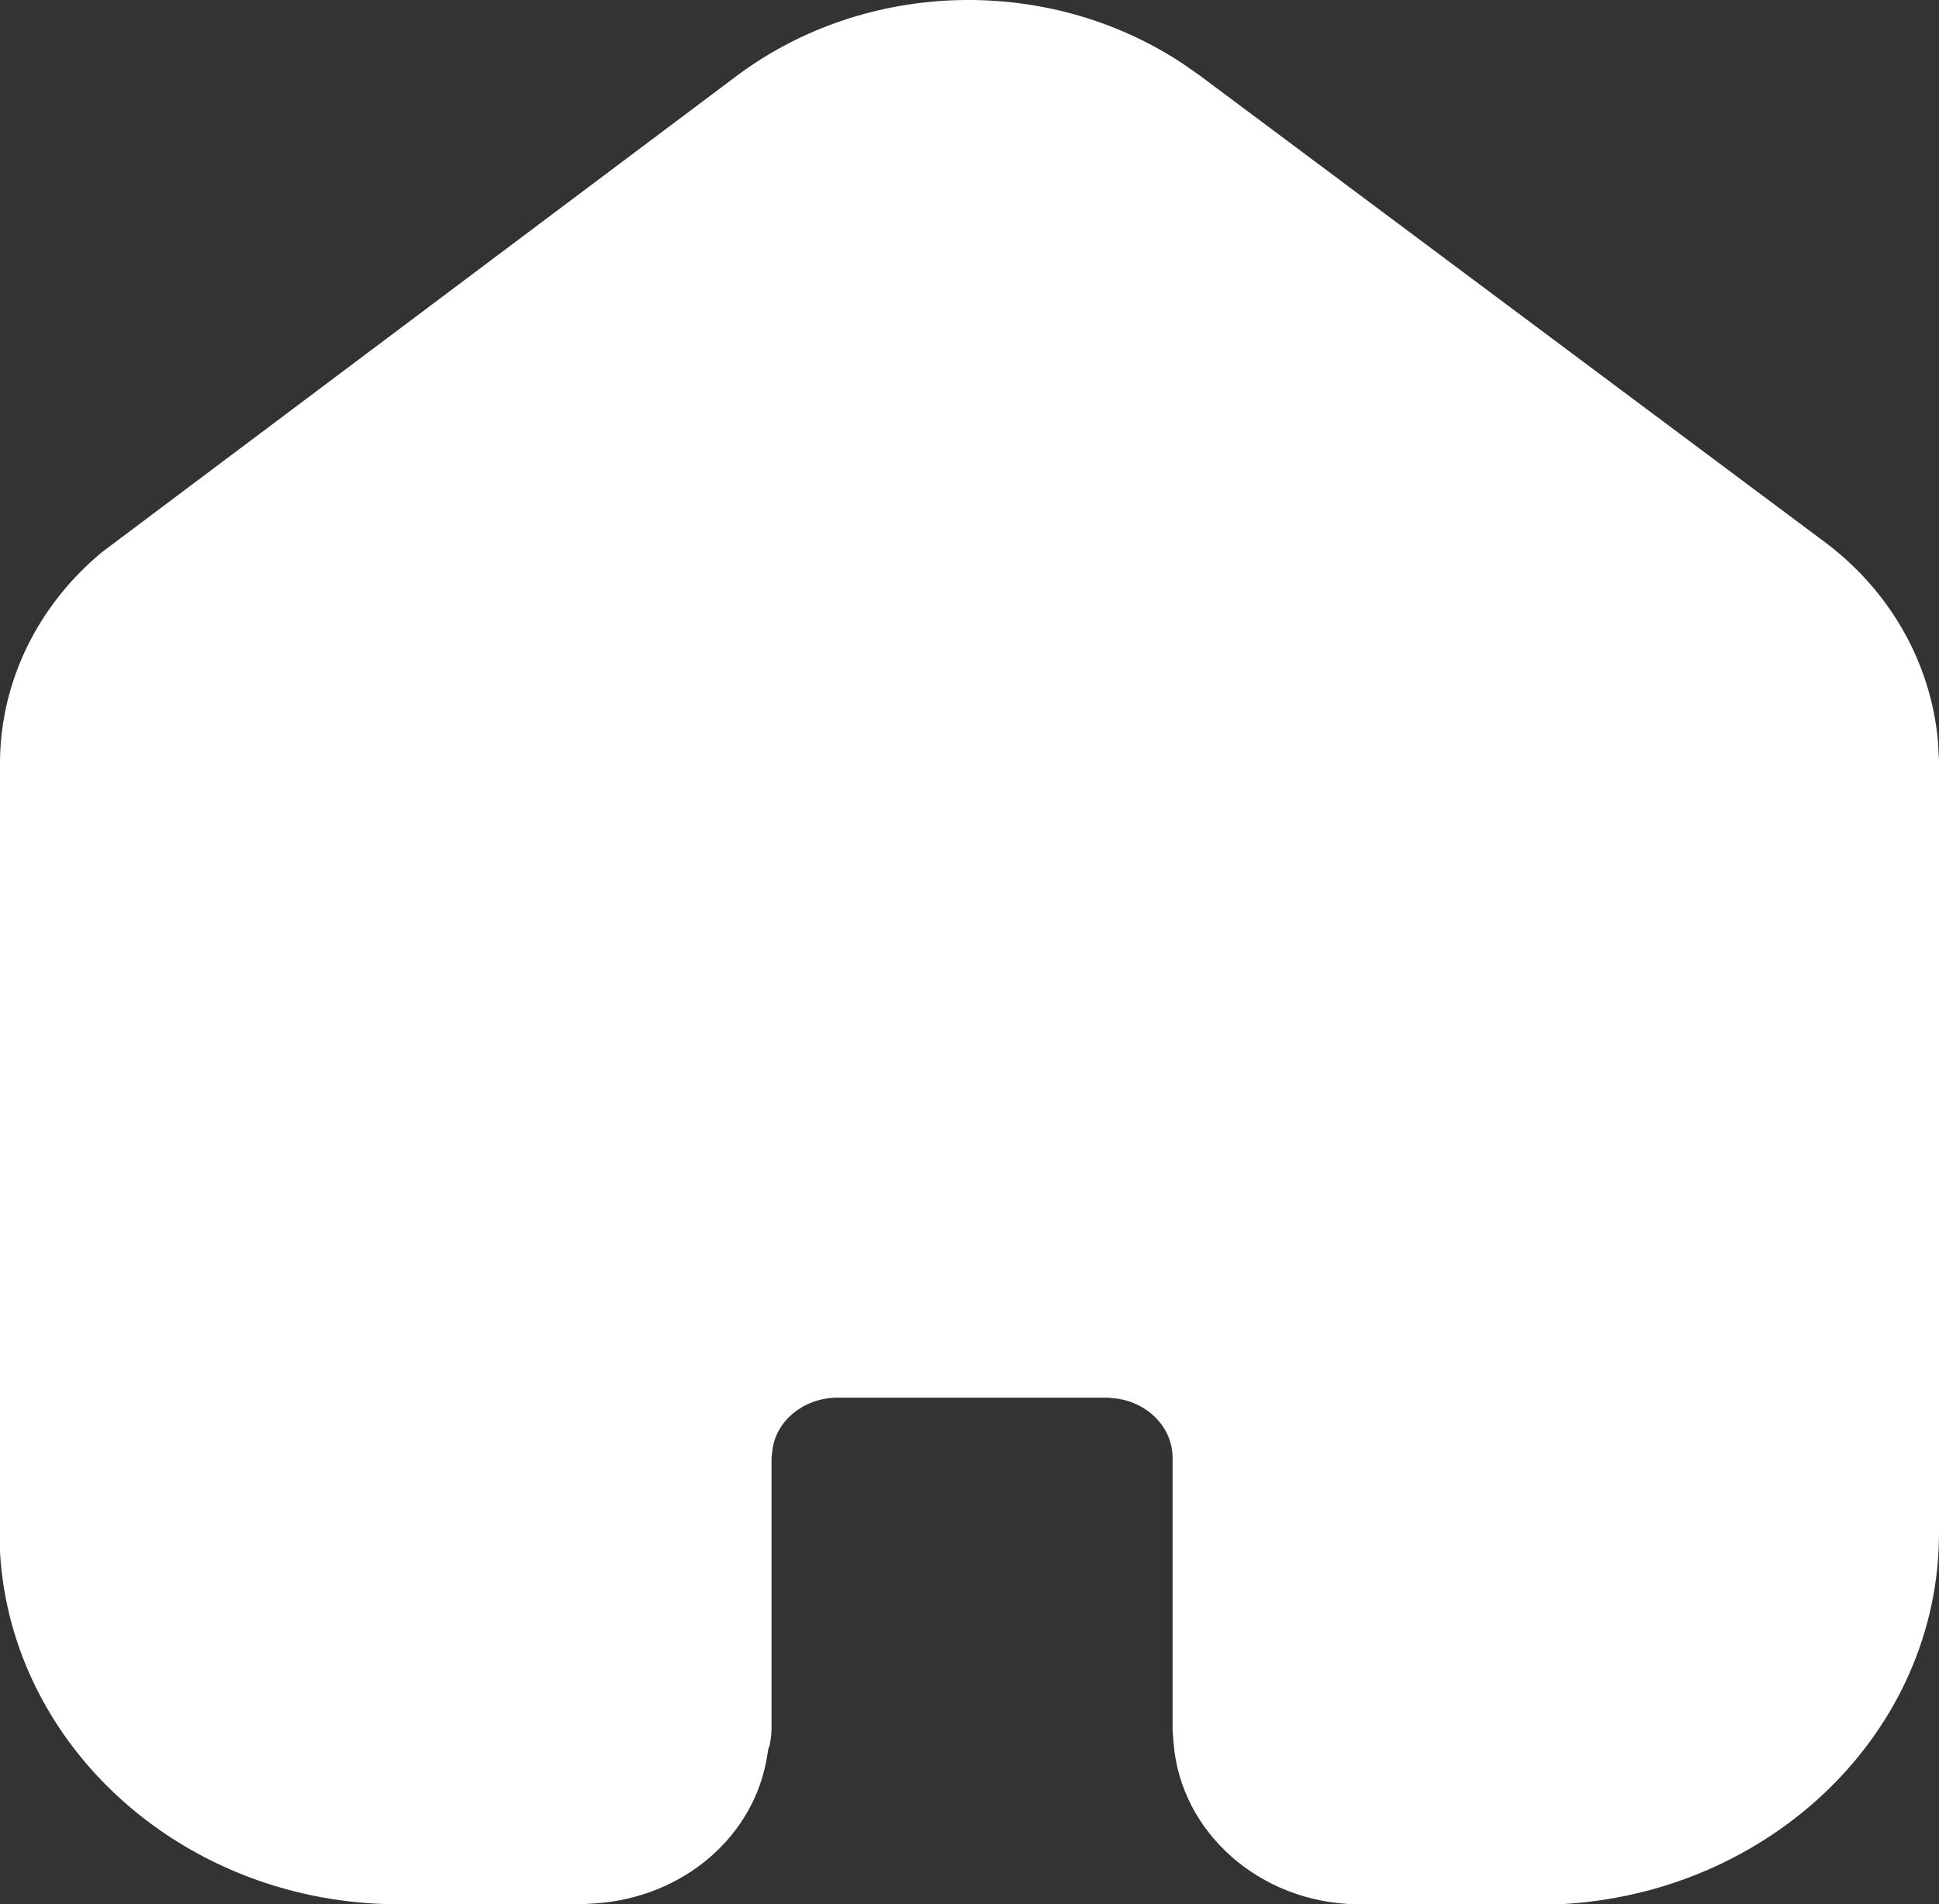 <svg width="56" height="55" viewBox="0 0 56 55" fill="none" xmlns="http://www.w3.org/2000/svg">
<rect x="0" y="0" width="56" height="55" fill="#333333" stroke="none"/>
<path d="M55.971 21.419C55.764 19.112 54.553 16.991 52.578 15.564L34.632 2.167L34.157 1.837C30.299 -0.718 25.053 -0.608 21.309 2.167L2.947 15.946C1.12 17.459 0.027 19.631 0 21.972V44.824C0.324 50.492 5.364 55 11.524 55H16.8L17.183 54.975C19.747 54.807 21.811 53.023 22.161 50.682L22.194 50.492L22.223 50.434C22.25 50.297 22.282 50.105 22.282 49.942V42.104L22.312 41.854C22.43 41.029 23.196 40.396 24.136 40.368H32.008L32.274 40.396C33.184 40.536 33.865 41.249 33.865 42.104V49.967L33.895 50.355C34.101 52.913 36.368 54.948 39.17 55H45.036C51.134 54.697 56 50.022 56 44.274V21.972L55.971 21.419Z" fill="white"/>
</svg>
